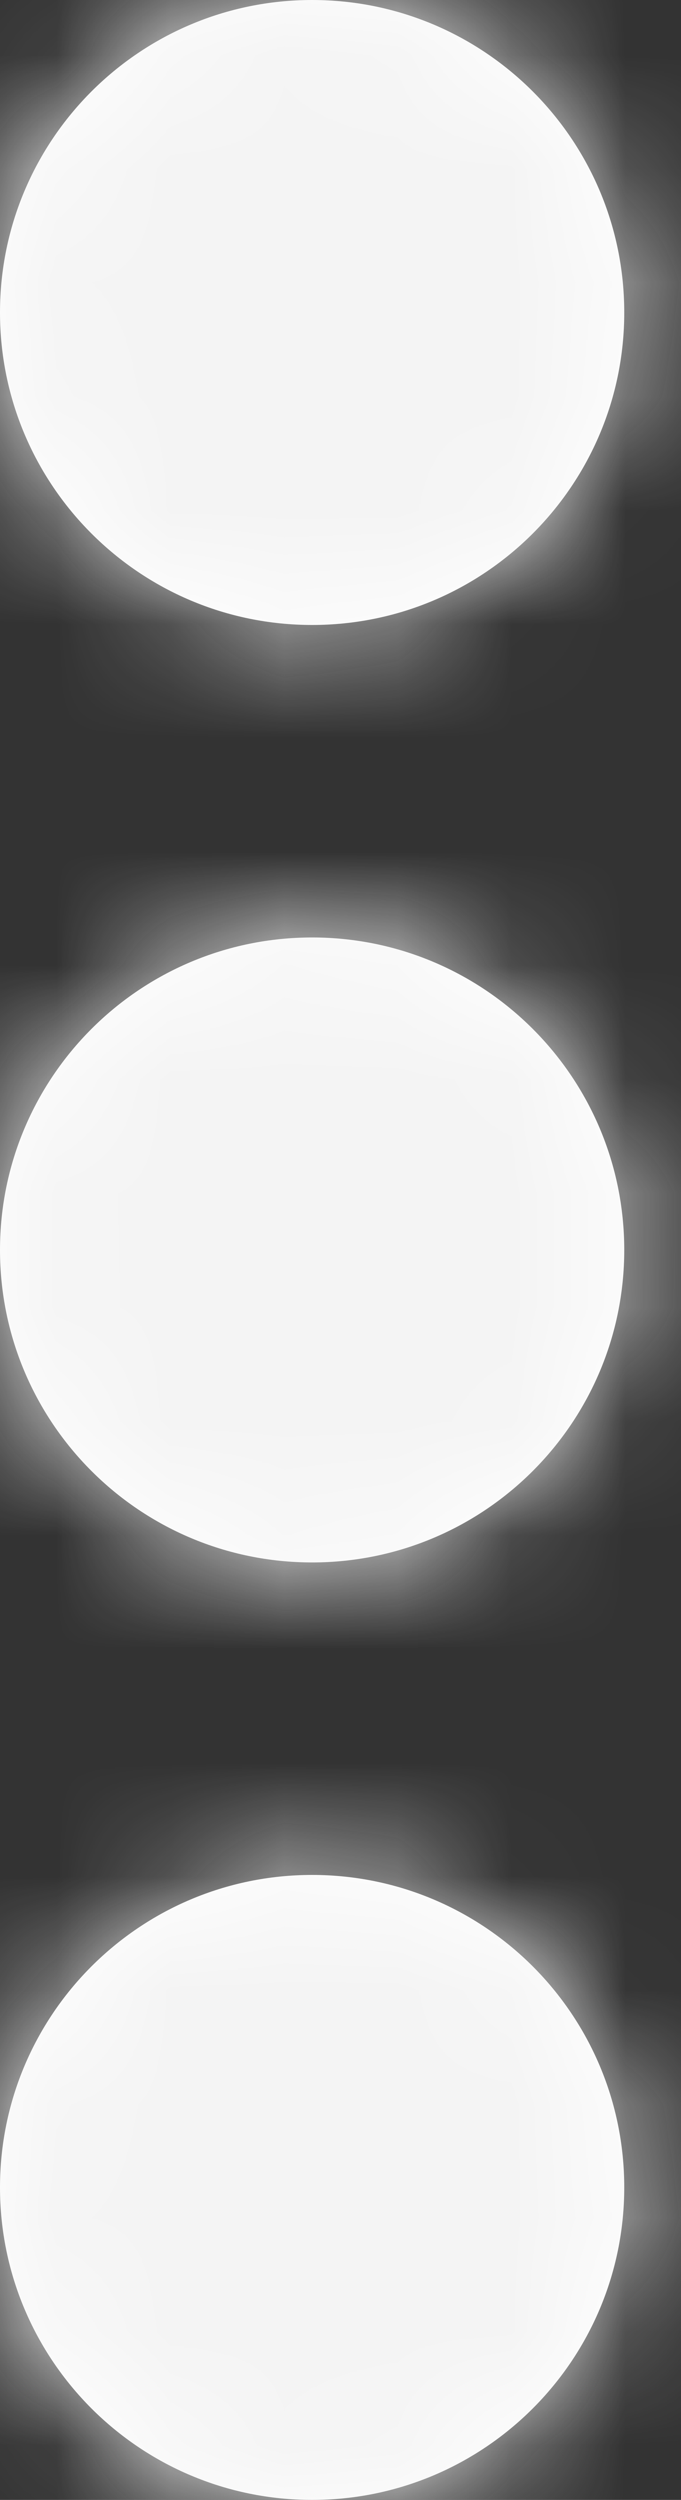 <?xml version="1.0" encoding="UTF-8"?>
<svg width="6px" height="22px" viewBox="0 0 6 22" version="1.1" xmlns="http://www.w3.org/2000/svg" xmlns:xlink="http://www.w3.org/1999/xlink">
    <rect x="0" y="0" width="6" height="22" fill="#333333" stroke="none"/>
    <!-- Generator: Sketch 55.2 (78181) - https://sketchapp.com -->
    <title>Navigation/Configuration Copy</title>
    <desc>Created with Sketch.</desc>
    <defs>
        <path d="M11.75,6.5 C13.269,6.5 14.5,5.269 14.5,3.75 C14.5,2.231 13.269,1 11.75,1 C10.231,1 9,2.231 9,3.75 C9,5.269 10.231,6.5 11.75,6.5 M11.75,9.25 C10.231,9.25 9,10.481 9,12 C9,13.519 10.231,14.75 11.75,14.75 C13.269,14.75 14.5,13.519 14.5,12 C14.5,10.481 13.269,9.25 11.75,9.25 M11.75,17.5 C10.231,17.5 9,18.731 9,20.25 C9,21.769 10.231,23 11.75,23 C13.269,23 14.5,21.769 14.5,20.25 C14.5,18.731 13.269,17.5 11.75,17.5" id="path-1"></path>
    </defs>
    <g id="Producto" stroke="none" stroke-width="1" fill="none" fill-rule="evenodd">
        <g id="03_01_Versiones-de-release-Copy" transform="translate(-1217, -803)">
            <g id="Navigation/Configuration" transform="translate(1220, 814) rotate(-360) translate(-1220, -814) translate(1208, 802)">
                <polygon id="Bounding-Box" points="0 0 24 0 24 24 0 24"></polygon>
                <mask id="mask-2" fill="white">
                    <use xlink:href="#path-1"></use>
                </mask>
                <use id="Mask" fill="#FFFFFF" fill-rule="evenodd" xlink:href="#path-1"></use>
                <g id="Primary/Medium-Blue/Medium-Blue" mask="url(#mask-2)" fill="#F4F4F4" fill-rule="evenodd">
                    <rect id="Rectangle" x="0" y="0" width="24" height="24"></rect>
                </g>
            </g>
        </g>
    </g>
</svg>
